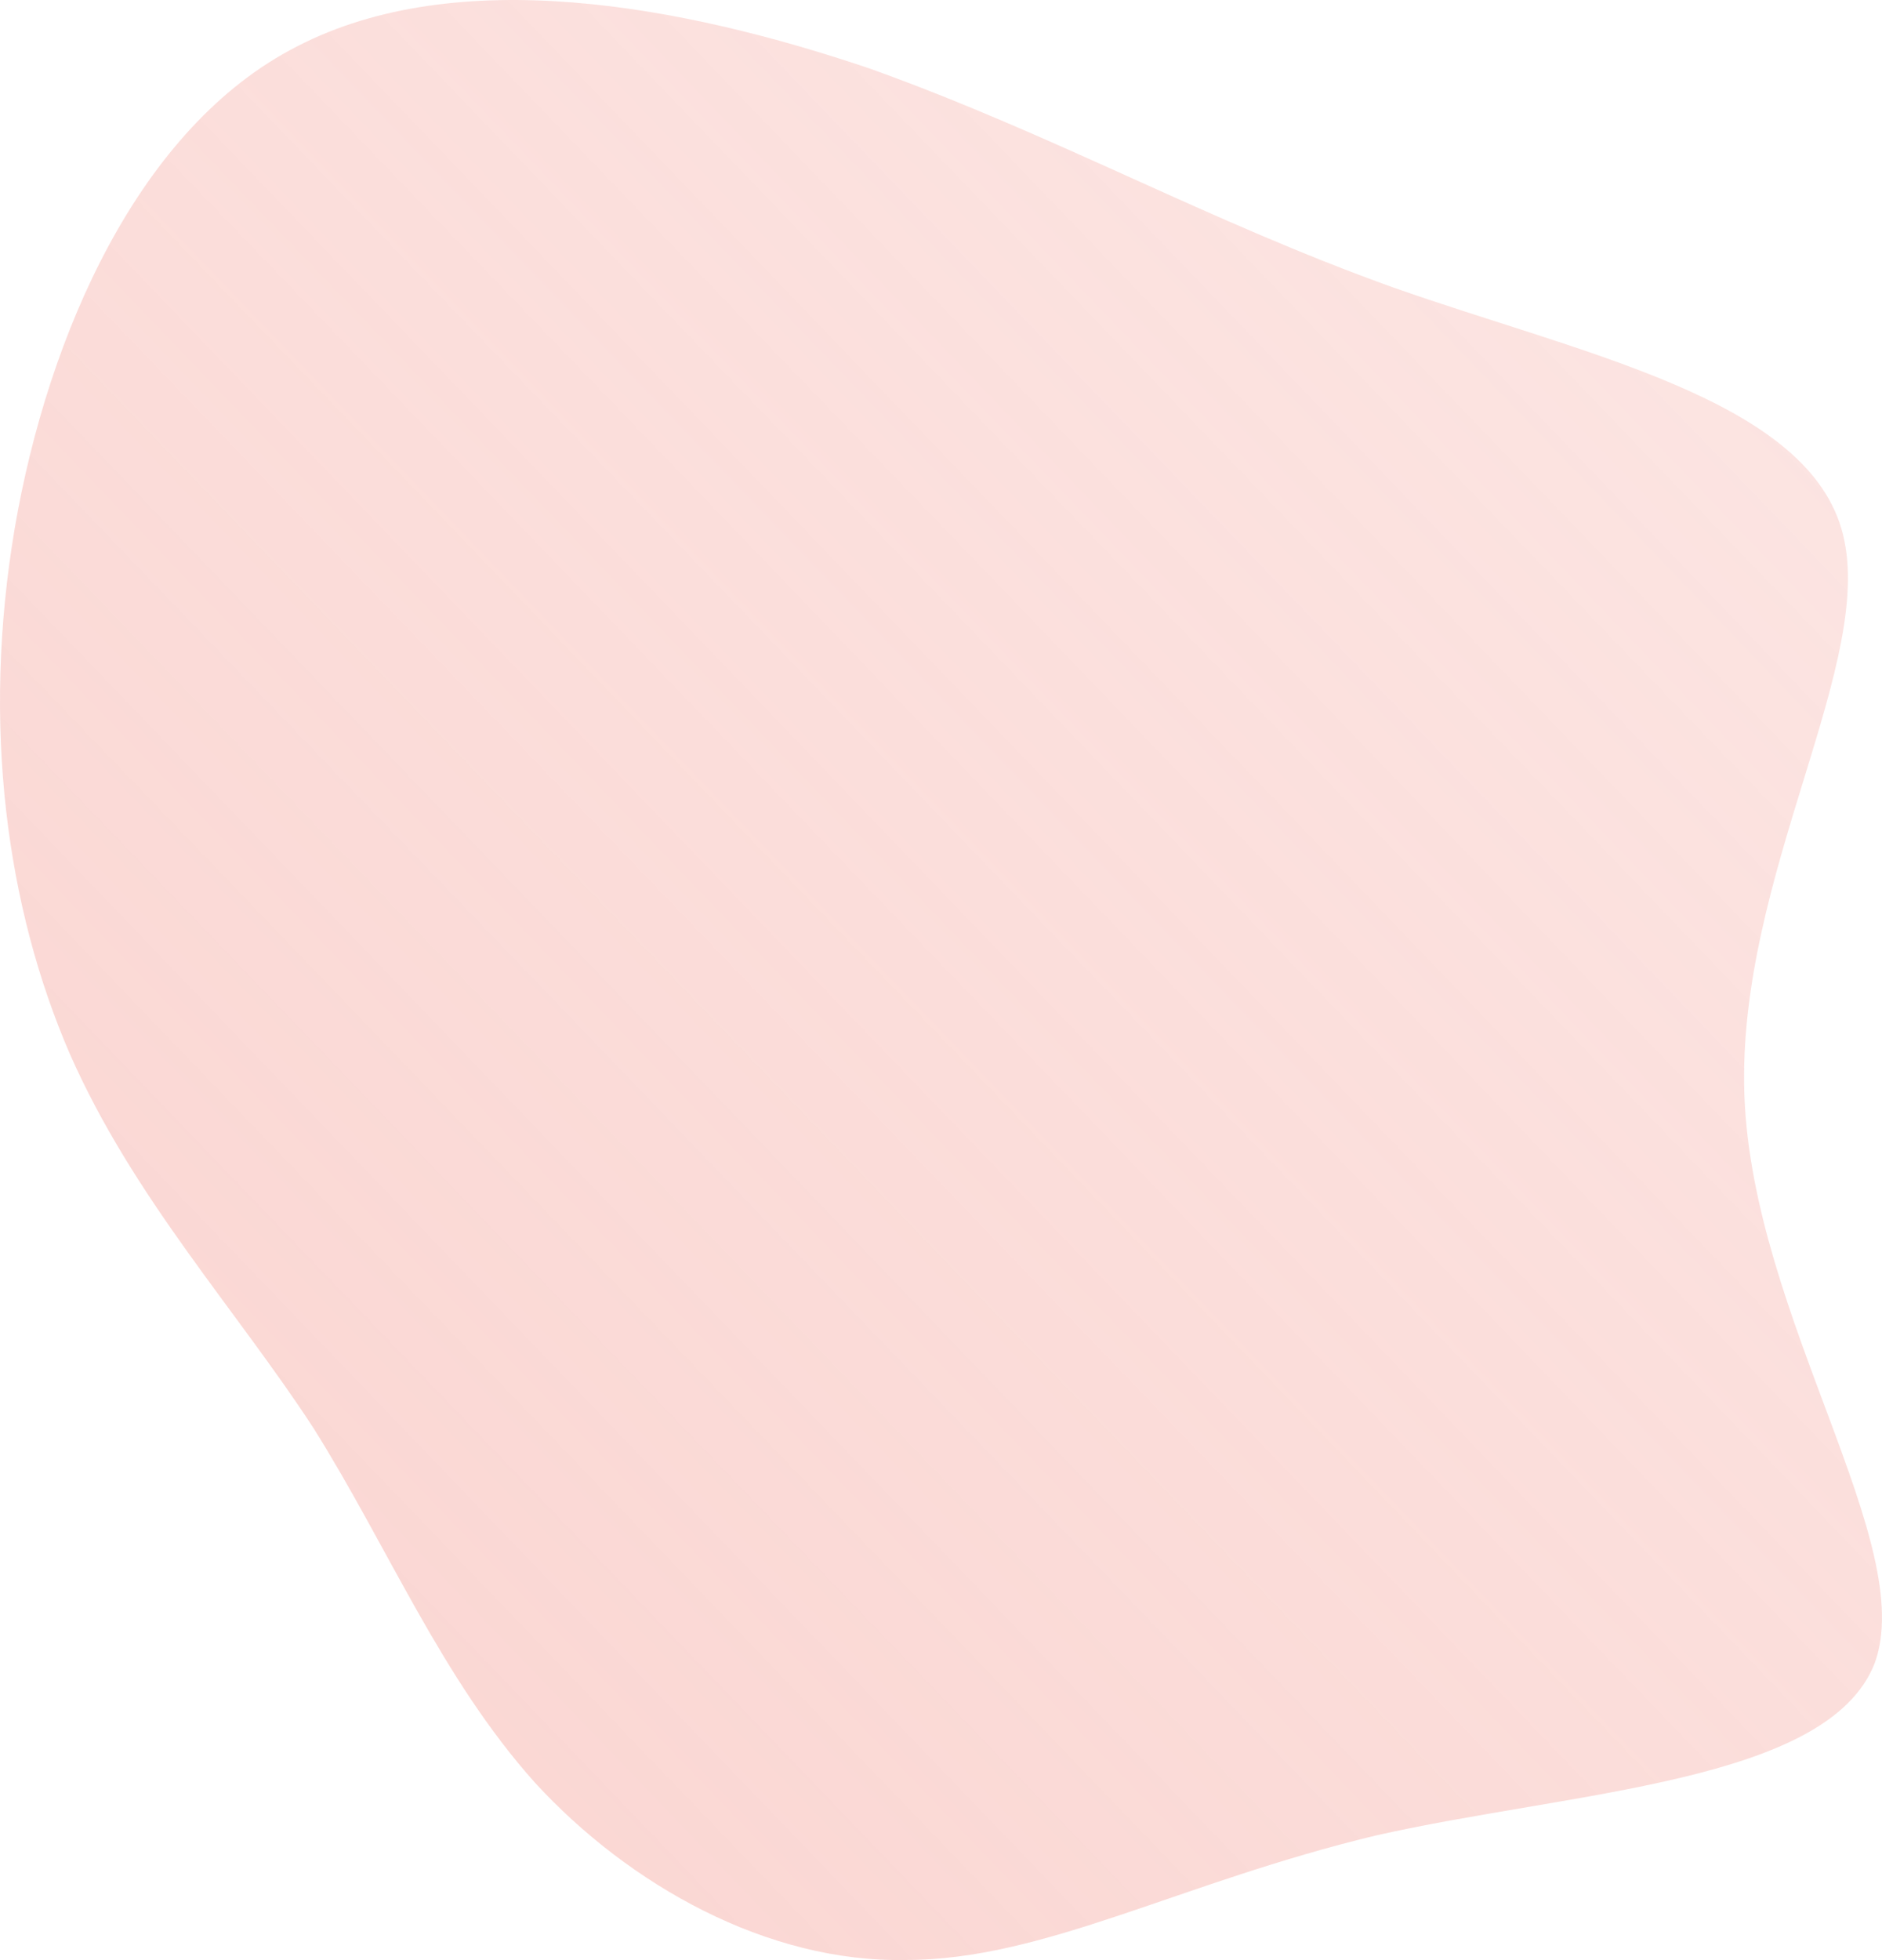 <?xml version="1.0" encoding="UTF-8" standalone="no"?>
<!--?xml version="1.0" standalone="no"?-->

<svg
   id="sw-js-blob-svg"
   viewBox="0 0 68.003 70.779"
   version="1.1"
   sodipodi:docname="blob.svg"
   width="68.003"
   height="70.779"
   inkscape:version="1.3.2 (091e20e, 2023-11-25, custom)"
   xmlns:inkscape="http://www.inkscape.org/namespaces/inkscape"
   xmlns:sodipodi="http://sodipodi.sourceforge.net/DTD/sodipodi-0.dtd"
   xmlns="http://www.w3.org/2000/svg"
   xmlns:svg="http://www.w3.org/2000/svg">
  <sodipodi:namedview
     id="namedview1"
     pagecolor="#ffffff"
     bordercolor="#000000"
     borderopacity="0.25"
     inkscape:showpageshadow="2"
     inkscape:pageopacity="0.0"
     inkscape:pagecheckerboard="0"
     inkscape:deskcolor="#d1d1d1"
     inkscape:zoom="8.21"
     inkscape:cx="32.704019"
     inkscape:cy="39.403167"
     inkscape:window-width="1920"
     inkscape:window-height="1017"
     inkscape:window-x="-8"
     inkscape:window-y="-8"
     inkscape:window-maximized="1"
     inkscape:current-layer="sw-js-blob-svg" />
  <defs
     id="defs1">
    <linearGradient
       id="sw-gradient"
       x1="-33.393"
       x2="35.984"
       y1="30.78"
       y2="-38.597"
       gradientTransform="matrix(0.98,0,0,1.02,65.464,78.754)"
       gradientUnits="userSpaceOnUse">
      <stop
         id="stop1"
         stop-color="rgba(245, 168, 160, 0.5)"
         offset="0%" />
      <stop
         id="stop2"
         stop-color="rgba(245, 168, 160, 0.29)"
         offset="100%" />
    </linearGradient>
  </defs>
  <path
     fill="url(#sw-gradient)"
     d="m 50.332,10.377 c 6.8,2.4 14.8,4 16.2,8.7 1.4,4.7 -3.8,12.5 -3.5,20.5 0.3,8 6.3,16.2 4.7,20.5 -1.7,4.3 -10.9,4.6 -18,6.2 -7.1,1.7 -12,4.5 -17,4.5 -5,0.1 -10,-2.7 -13.4,-6.4 -3.4,-3.8 -5.3,-8.5 -8,-12.8 -2.8,-4.3 -6.5,-8.3 -8.8,-13.5 -2.3,-5.3 -3.2,-11.9 -2,-19 1.2,-7 4.5,-14.5 10.2,-17.4 5.8,-3 13.9,-1.5 20.7,0.8 6.7,2.4 12.2,5.5 18.9,7.9 z"
     width="100%"
     height="100%"
     stroke-width="0"
     stroke="url(#sw-gradient)"
     id="path1"
     style="fill:url(#sw-gradient);stroke:url(#sw-gradient)" />
</svg>
